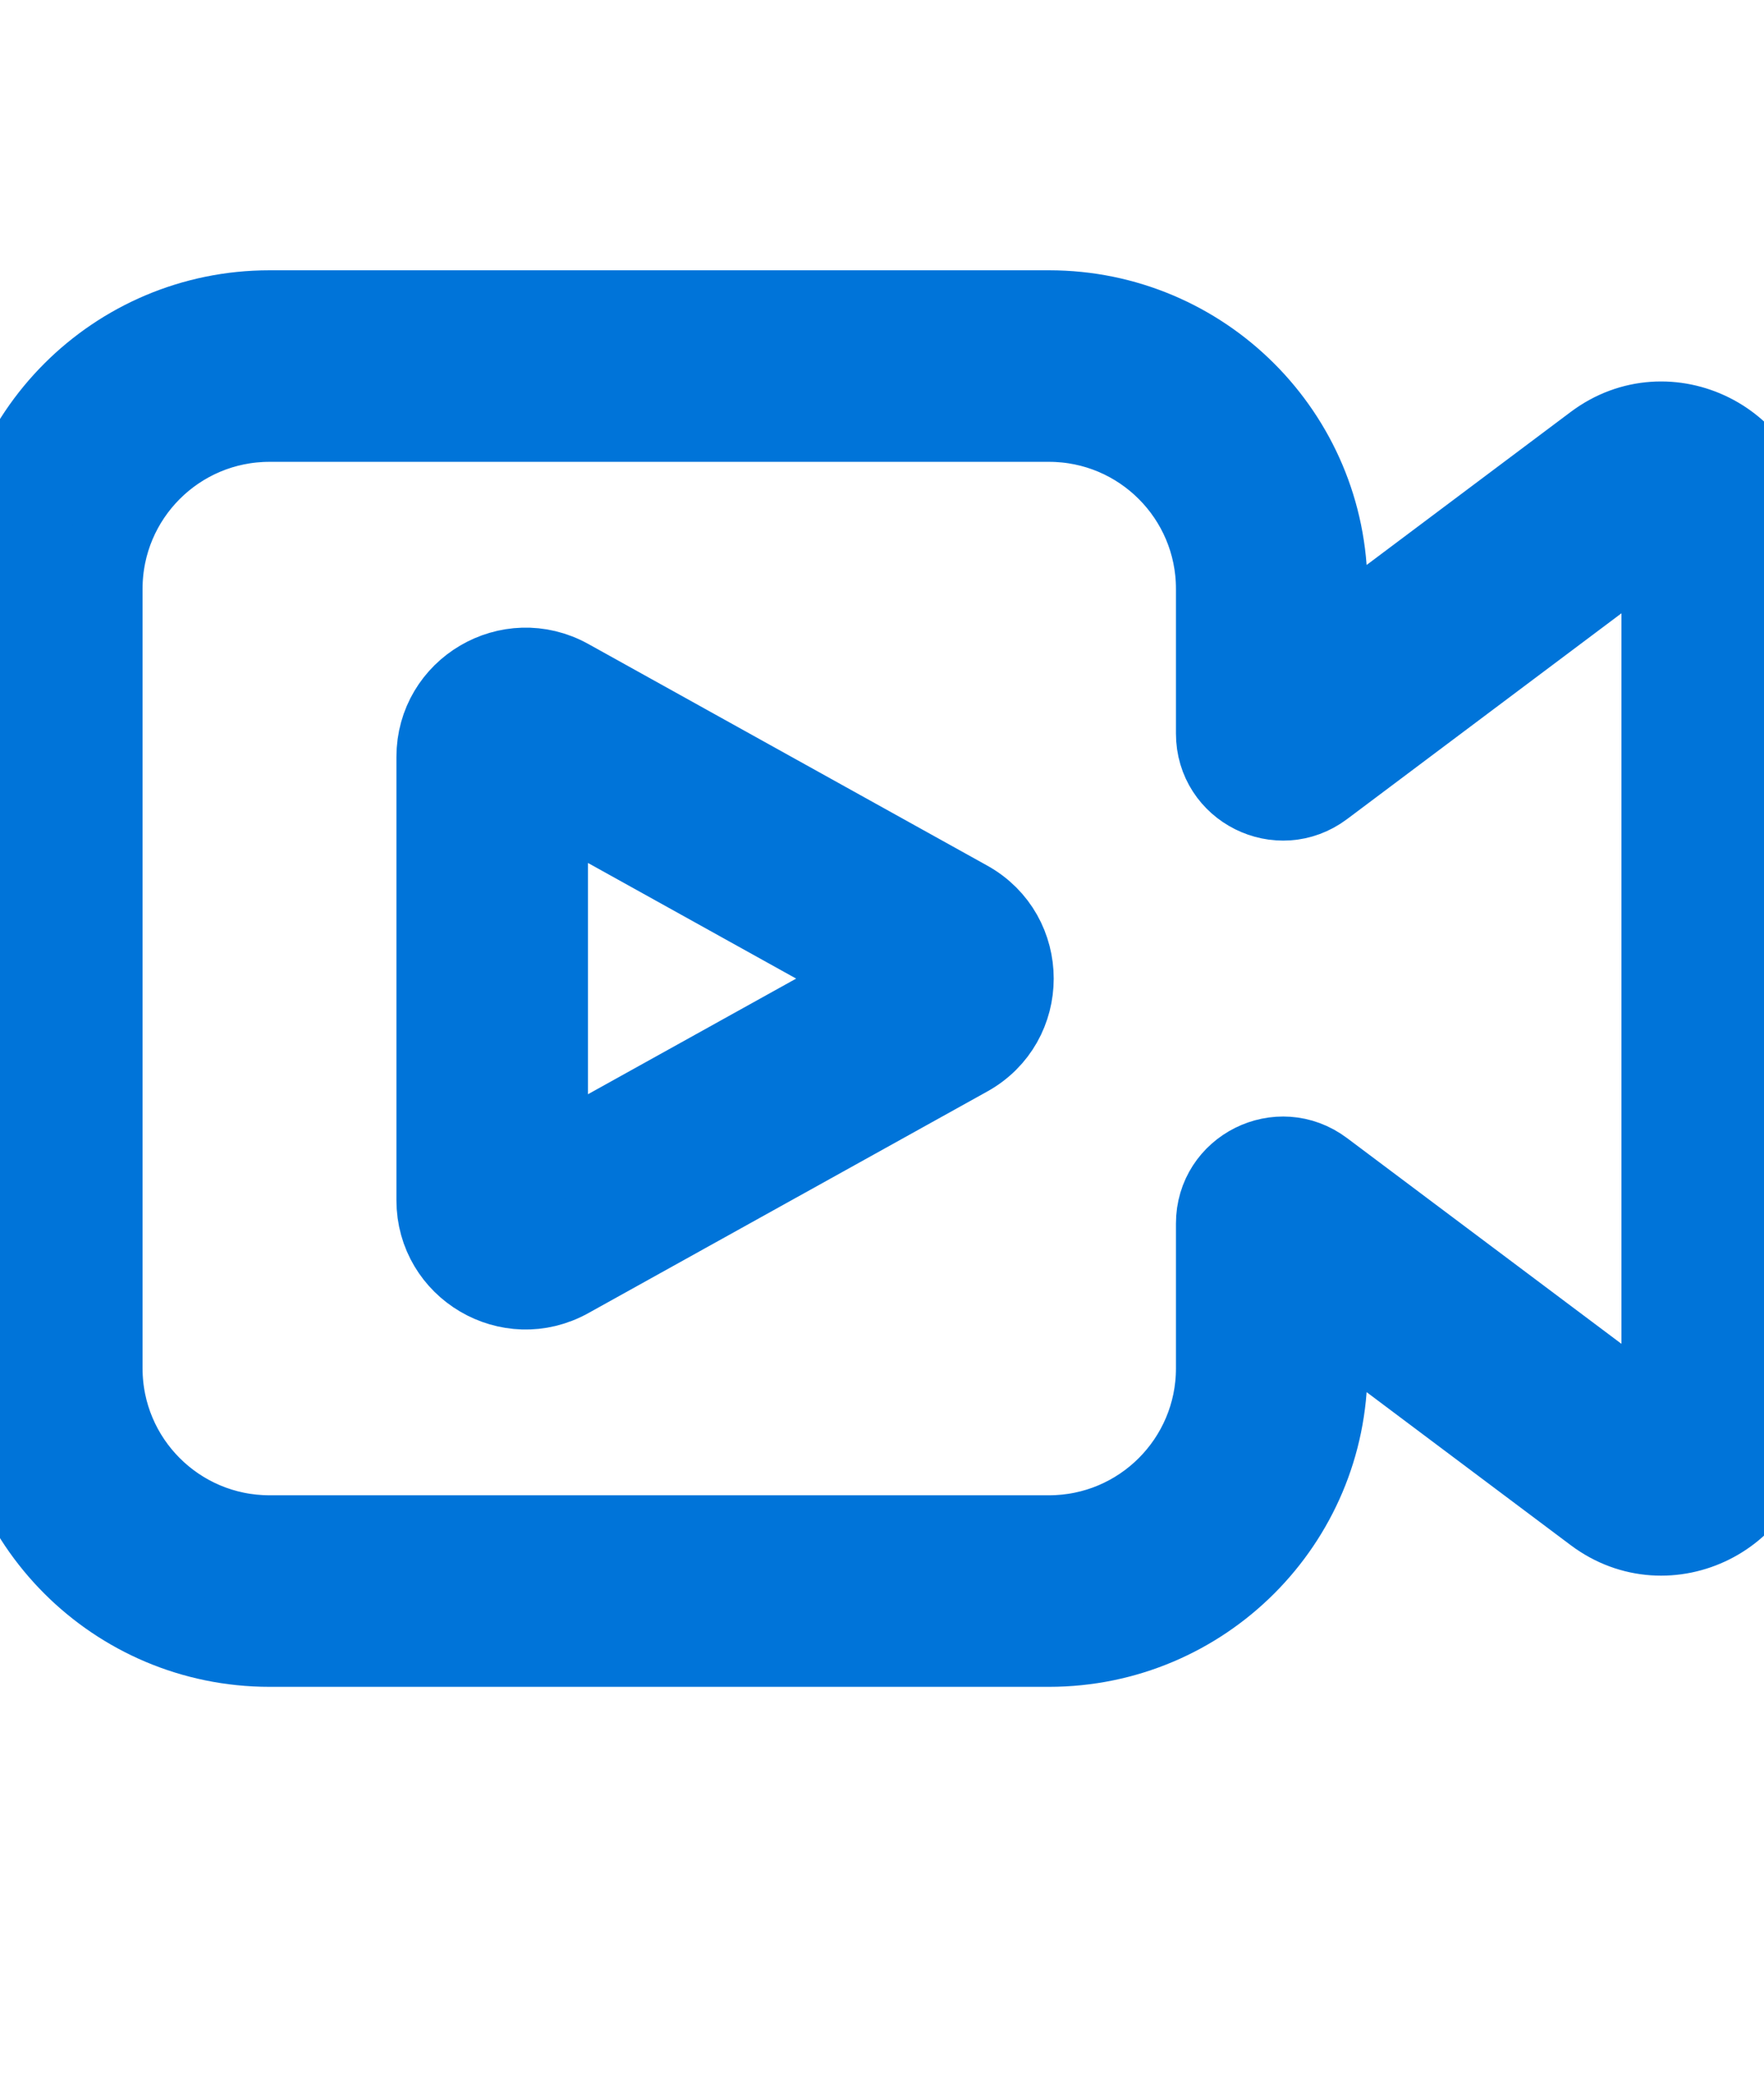 <svg width="22" height="26" viewBox="0 0 22 26" fill="none" xmlns="http://www.w3.org/2000/svg">
<g clip-path="url(#clip0_383_4565)">
<path fill-rule="evenodd" clip-rule="evenodd" d="M-0.111 7.344C-0.111 5.426 1.443 3.871 3.361 3.871H13.083C15.001 3.871 16.555 5.426 16.555 7.344V8.038L19.889 5.538C20.804 4.851 22.111 5.505 22.111 6.649V17.76C22.111 18.905 20.804 19.558 19.889 18.871L16.555 16.371V17.066C16.555 18.983 15.001 20.538 13.083 20.538H3.361C1.443 20.538 -0.111 18.983 -0.111 17.066V7.344ZM3.361 5.26C2.21 5.26 1.278 6.193 1.278 7.344V17.066C1.278 18.216 2.21 19.149 3.361 19.149H13.083C14.234 19.149 15.166 18.216 15.166 17.066V15.26C15.166 14.573 15.95 14.181 16.5 14.594L20.722 17.76V6.649L16.5 9.816C15.95 10.228 15.166 9.836 15.166 9.149V7.344C15.166 6.193 14.234 5.26 13.083 5.26H3.361ZM5.444 9.441C5.444 8.593 6.354 8.058 7.095 8.469L12.07 11.233C12.832 11.657 12.832 12.753 12.07 13.176L7.095 15.94C6.354 16.352 5.444 15.816 5.444 14.969V9.441ZM6.833 9.913V14.497L10.959 12.205L6.833 9.913Z" fill="#0074D9" stroke="#0074D9"/>
</g>
<defs>
<clipPath id="clip0_383_4565">
<rect width="22" height="25" fill="white" transform="translate(0 0.205)"/>
</clipPath>
</defs>
</svg>
